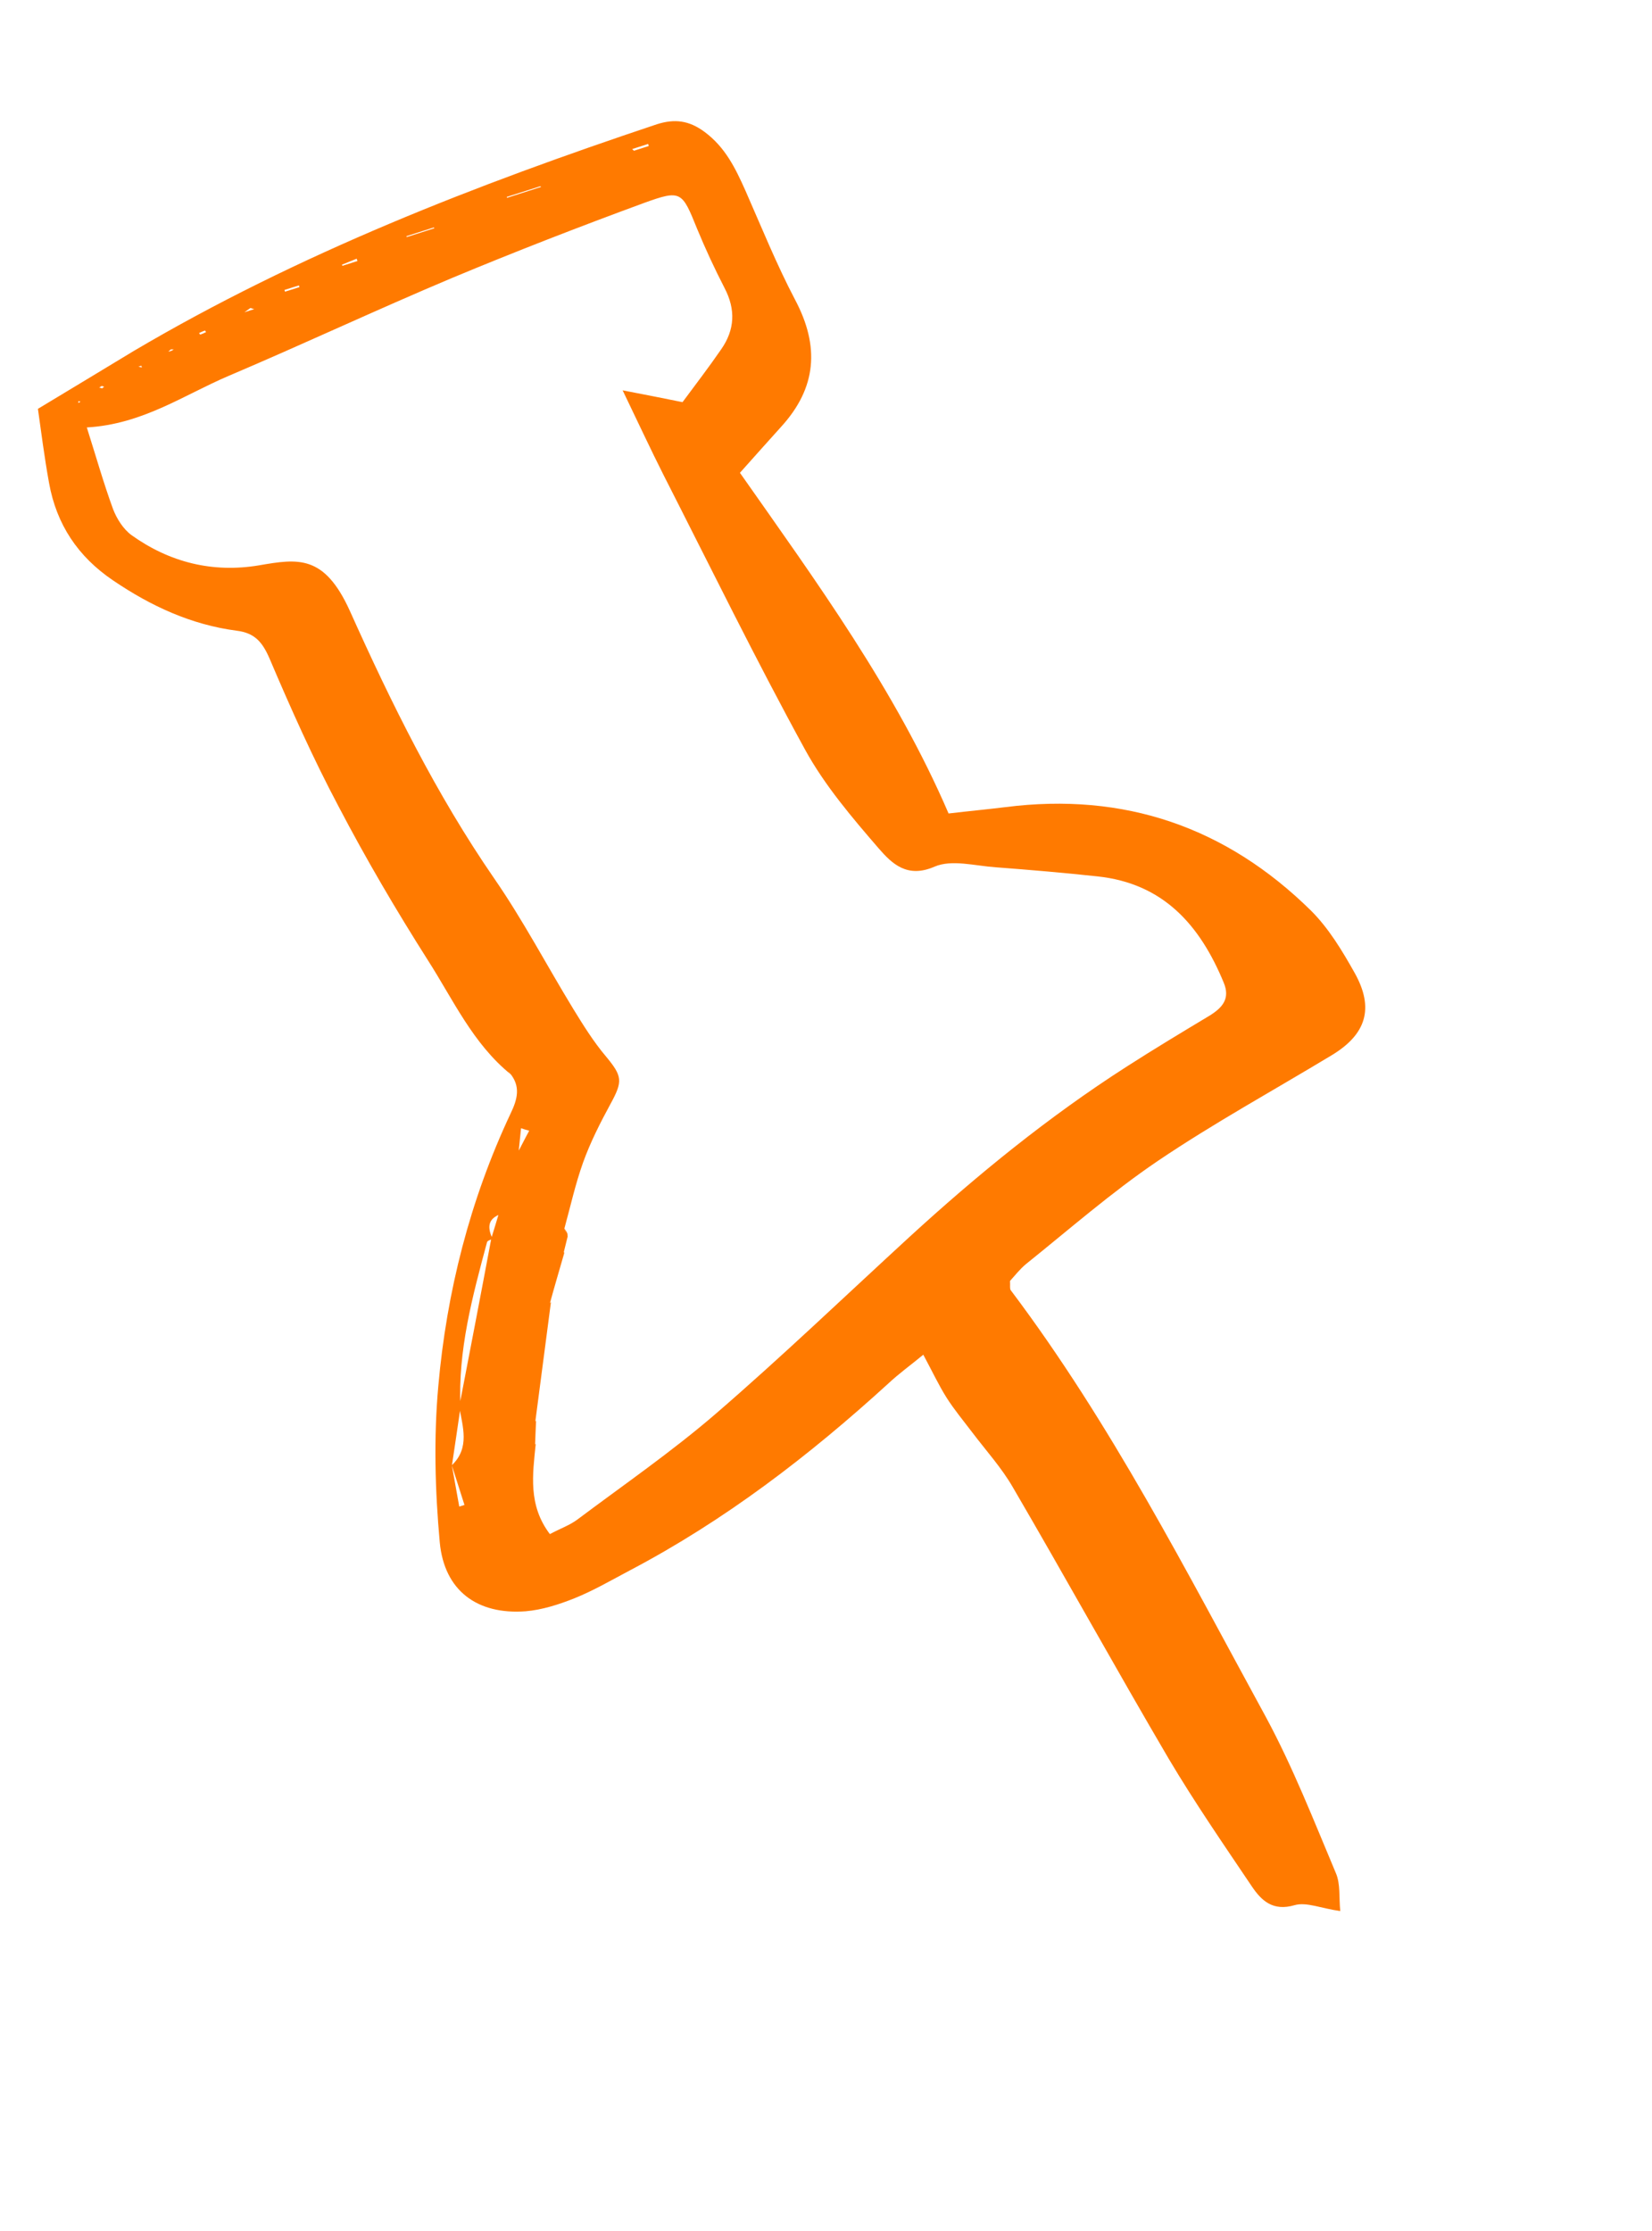 <svg width="20" height="27" viewBox="0 0 20 27" fill="none" xmlns="http://www.w3.org/2000/svg">
<path d="M6.181 13C5.724 12.629 5.485 12.096 5.179 11.619C4.794 11.013 4.43 10.393 4.098 9.758C3.79 9.178 3.52 8.573 3.263 7.969C3.176 7.769 3.083 7.66 2.866 7.633C2.315 7.561 1.827 7.335 1.37 7.025C0.943 6.737 0.684 6.346 0.594 5.846C0.537 5.533 0.497 5.214 0.459 4.948C0.883 4.694 1.251 4.469 1.62 4.247C3.616 3.069 5.764 2.235 7.952 1.504C8.169 1.435 8.342 1.458 8.528 1.595C8.78 1.781 8.903 2.035 9.025 2.308C9.22 2.751 9.402 3.202 9.626 3.628C9.925 4.192 9.888 4.693 9.456 5.166C9.299 5.339 9.146 5.512 8.958 5.722C9.889 7.048 10.838 8.346 11.484 9.845C11.737 9.815 11.954 9.795 12.173 9.768C13.611 9.585 14.844 10.009 15.871 11.02C16.086 11.234 16.249 11.505 16.4 11.774C16.64 12.202 16.541 12.519 16.12 12.772C15.418 13.196 14.693 13.593 14.014 14.052C13.456 14.43 12.946 14.877 12.421 15.298C12.345 15.361 12.282 15.443 12.228 15.502C12.231 15.559 12.223 15.597 12.237 15.615C13.451 17.226 14.365 19.021 15.326 20.781C15.653 21.387 15.906 22.035 16.172 22.667C16.23 22.799 16.209 22.964 16.226 23.128C15.997 23.097 15.817 23.015 15.672 23.057C15.411 23.133 15.273 23.003 15.157 22.832C14.813 22.321 14.462 21.812 14.148 21.283C13.509 20.195 12.899 19.09 12.263 18.001C12.126 17.763 11.936 17.554 11.769 17.333C11.663 17.193 11.551 17.059 11.458 16.912C11.365 16.764 11.291 16.606 11.178 16.395C11.016 16.528 10.881 16.625 10.756 16.742C9.797 17.617 8.775 18.401 7.622 19.007C7.401 19.124 7.183 19.251 6.954 19.343C6.766 19.418 6.563 19.483 6.364 19.5C5.777 19.544 5.379 19.25 5.324 18.666C5.267 18.041 5.25 17.402 5.306 16.779C5.407 15.633 5.69 14.521 6.182 13.475C6.266 13.301 6.305 13.146 6.173 12.988L6.153 12.971L6.18 12.997L6.181 13ZM6.061 14.693C5.898 14.752 5.903 14.862 5.963 14.993C5.94 15.005 5.9 15.014 5.896 15.034C5.719 15.692 5.542 16.346 5.575 17.033C5.542 17.267 5.505 17.502 5.471 17.737C5.501 17.901 5.531 18.069 5.56 18.233C5.581 18.226 5.602 18.219 5.623 18.213L5.47 17.733C5.692 17.52 5.6 17.268 5.56 17.022C5.691 16.341 5.822 15.663 5.949 14.983C5.979 14.884 6.012 14.781 6.041 14.68C6.06 14.569 6.075 14.46 6.094 14.35C6.152 14.216 6.207 14.087 6.265 13.953C6.314 13.864 6.358 13.773 6.407 13.684C6.373 13.676 6.343 13.666 6.308 13.654L6.277 13.957C6.22 14.091 6.165 14.22 6.107 14.354C6.092 14.463 6.073 14.573 6.058 14.686L6.061 14.693ZM6.834 14.871C6.844 14.902 6.862 14.935 6.872 14.966C6.856 15.037 6.836 15.105 6.82 15.176L6.827 15.15L6.831 15.165C6.773 15.368 6.713 15.568 6.658 15.771L6.67 15.759C6.607 16.242 6.544 16.721 6.481 17.203L6.49 17.193C6.486 17.291 6.481 17.384 6.478 17.482L6.486 17.472C6.449 17.842 6.391 18.215 6.657 18.566C6.785 18.498 6.896 18.459 6.987 18.392C7.55 17.97 8.132 17.569 8.665 17.11C9.463 16.421 10.228 15.688 11.007 14.973C11.831 14.218 12.694 13.515 13.636 12.911C13.969 12.697 14.308 12.493 14.648 12.289C14.799 12.194 14.896 12.086 14.815 11.892C14.528 11.197 14.085 10.69 13.284 10.606C12.877 10.562 12.465 10.527 12.054 10.496C11.806 10.479 11.522 10.399 11.315 10.488C10.983 10.633 10.799 10.452 10.641 10.271C10.317 9.896 9.986 9.508 9.748 9.075C9.149 7.982 8.6 6.861 8.034 5.75C7.878 5.441 7.733 5.129 7.538 4.724C7.83 4.781 8.036 4.82 8.263 4.867C8.419 4.656 8.58 4.447 8.73 4.229C8.897 3.991 8.908 3.745 8.771 3.484C8.65 3.249 8.539 3.01 8.438 2.765C8.257 2.317 8.246 2.294 7.8 2.455C7.016 2.743 6.237 3.045 5.468 3.366C4.56 3.748 3.672 4.165 2.768 4.549C2.225 4.78 1.728 5.134 1.051 5.173C1.162 5.523 1.254 5.848 1.369 6.162C1.414 6.279 1.493 6.404 1.593 6.477C2.052 6.805 2.572 6.936 3.135 6.842C3.61 6.76 3.926 6.71 4.236 7.394C4.739 8.514 5.281 9.613 5.983 10.631C6.333 11.137 6.618 11.682 6.939 12.208C7.06 12.405 7.186 12.608 7.335 12.784C7.535 13.025 7.542 13.084 7.391 13.36C7.267 13.588 7.148 13.822 7.06 14.066C6.966 14.328 6.906 14.601 6.833 14.867L6.834 14.871ZM6.551 2.262C6.551 2.262 6.545 2.257 6.541 2.254L6.135 2.383C6.135 2.383 6.137 2.39 6.138 2.394L6.551 2.262ZM4.921 2.858C4.921 2.858 4.923 2.865 4.924 2.869L5.257 2.763C5.257 2.763 5.255 2.756 5.254 2.752L4.921 2.858ZM7.654 1.804C7.654 1.804 7.667 1.819 7.676 1.824L7.854 1.767C7.854 1.767 7.849 1.749 7.847 1.742L7.654 1.804ZM4.326 3.155C4.326 3.155 4.32 3.138 4.318 3.131L4.14 3.203C4.14 3.203 4.142 3.21 4.145 3.217L4.327 3.159L4.326 3.155ZM3.625 3.475C3.625 3.475 3.621 3.461 3.619 3.454L3.444 3.509C3.444 3.509 3.448 3.523 3.45 3.53L3.625 3.475ZM2.069 4.228C2.069 4.228 2.047 4.246 2.039 4.257C2.05 4.253 2.064 4.249 2.074 4.246C2.085 4.242 2.094 4.235 2.103 4.229C2.092 4.228 2.08 4.228 2.069 4.228ZM2.495 4.019L2.482 4C2.457 4.008 2.434 4.019 2.41 4.031C2.413 4.038 2.424 4.049 2.424 4.049C2.449 4.042 2.472 4.03 2.495 4.019ZM3.078 3.741C3.049 3.735 3.034 3.724 3.028 3.73C3.006 3.745 2.981 3.764 2.959 3.779L3.078 3.741ZM1.232 4.702C1.232 4.702 1.251 4.689 1.261 4.682C1.251 4.677 1.238 4.67 1.231 4.672C1.22 4.675 1.212 4.686 1.201 4.689C1.211 4.694 1.222 4.694 1.231 4.699L1.232 4.702ZM1.711 4.426C1.711 4.426 1.69 4.433 1.676 4.438C1.689 4.441 1.705 4.444 1.718 4.447C1.716 4.44 1.714 4.433 1.711 4.426ZM0.975 4.861L0.949 4.854L0.949 4.877L0.975 4.861Z" fill="#FF7A00"/>
<path d="M6.867 14.972C6.856 14.937 6.845 14.902 6.834 14.867C6.844 14.887 6.862 14.908 6.869 14.929C6.872 14.94 6.87 14.956 6.87 14.968L6.867 14.972Z" fill="#FF7A00"/>
<path d="M6.655 15.772C6.655 15.772 6.663 15.761 6.667 15.76L6.655 15.772Z" fill="#FF7A00"/>
<path d="M6.479 17.204L6.475 17.218L6.484 17.195L6.479 17.204Z" fill="#FF7A00"/>
<path d="M6.475 17.484L6.471 17.497L6.48 17.474L6.475 17.484Z" fill="#FF7A00"/>
</svg>
